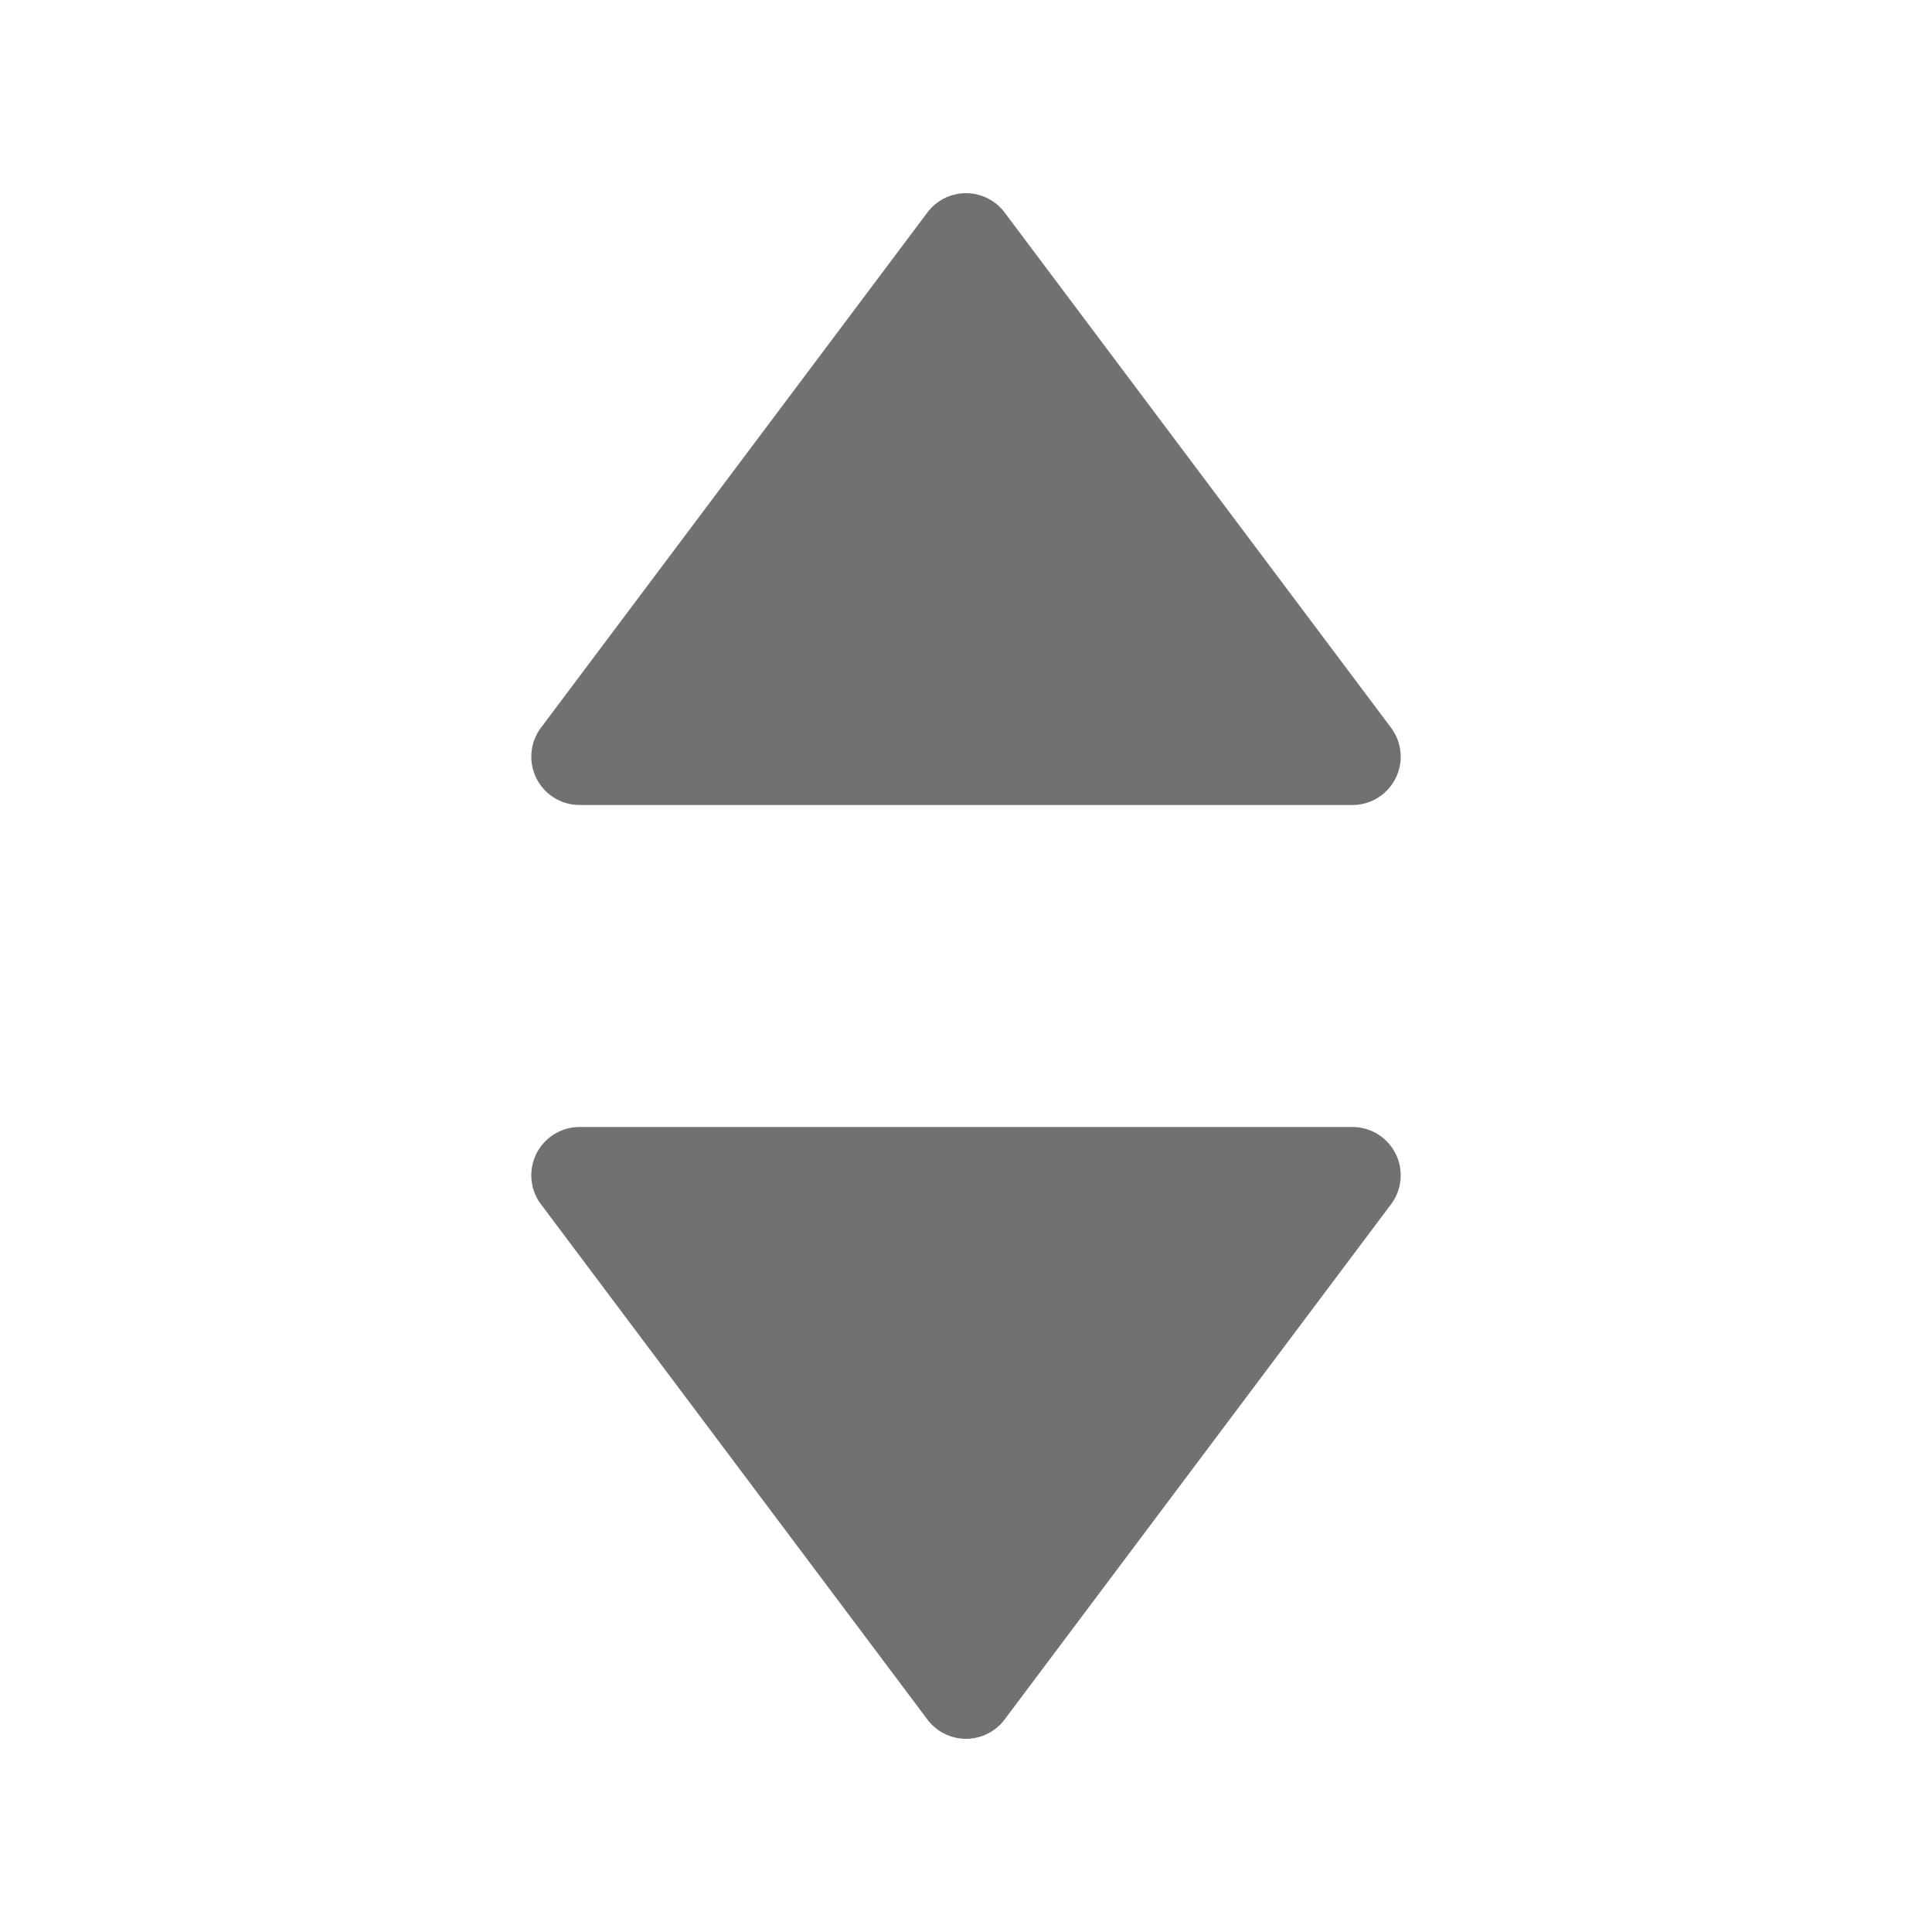 <svg width="12" height="12" viewBox="0 0 12 12" xmlns="http://www.w3.org/2000/svg">
    <g fill="none" fill-rule="evenodd">
        <path fill="#FFF" d="M0 0h12v12H0z"/>
        <g fill="#737170">
            <path d="m5.76 10.68-2.4-3.2A.3.3 0 0 1 3.6 7h4.8a.3.3 0 0 1 .24.48l-2.4 3.2a.3.3 0 0 1-.48 0zM6.24 1.32l2.4 3.2A.3.3 0 0 1 8.4 5H3.6a.3.3 0 0 1-.24-.48l2.4-3.2a.3.3 0 0 1 .48 0z"/>
        </g>
    </g>
</svg>
